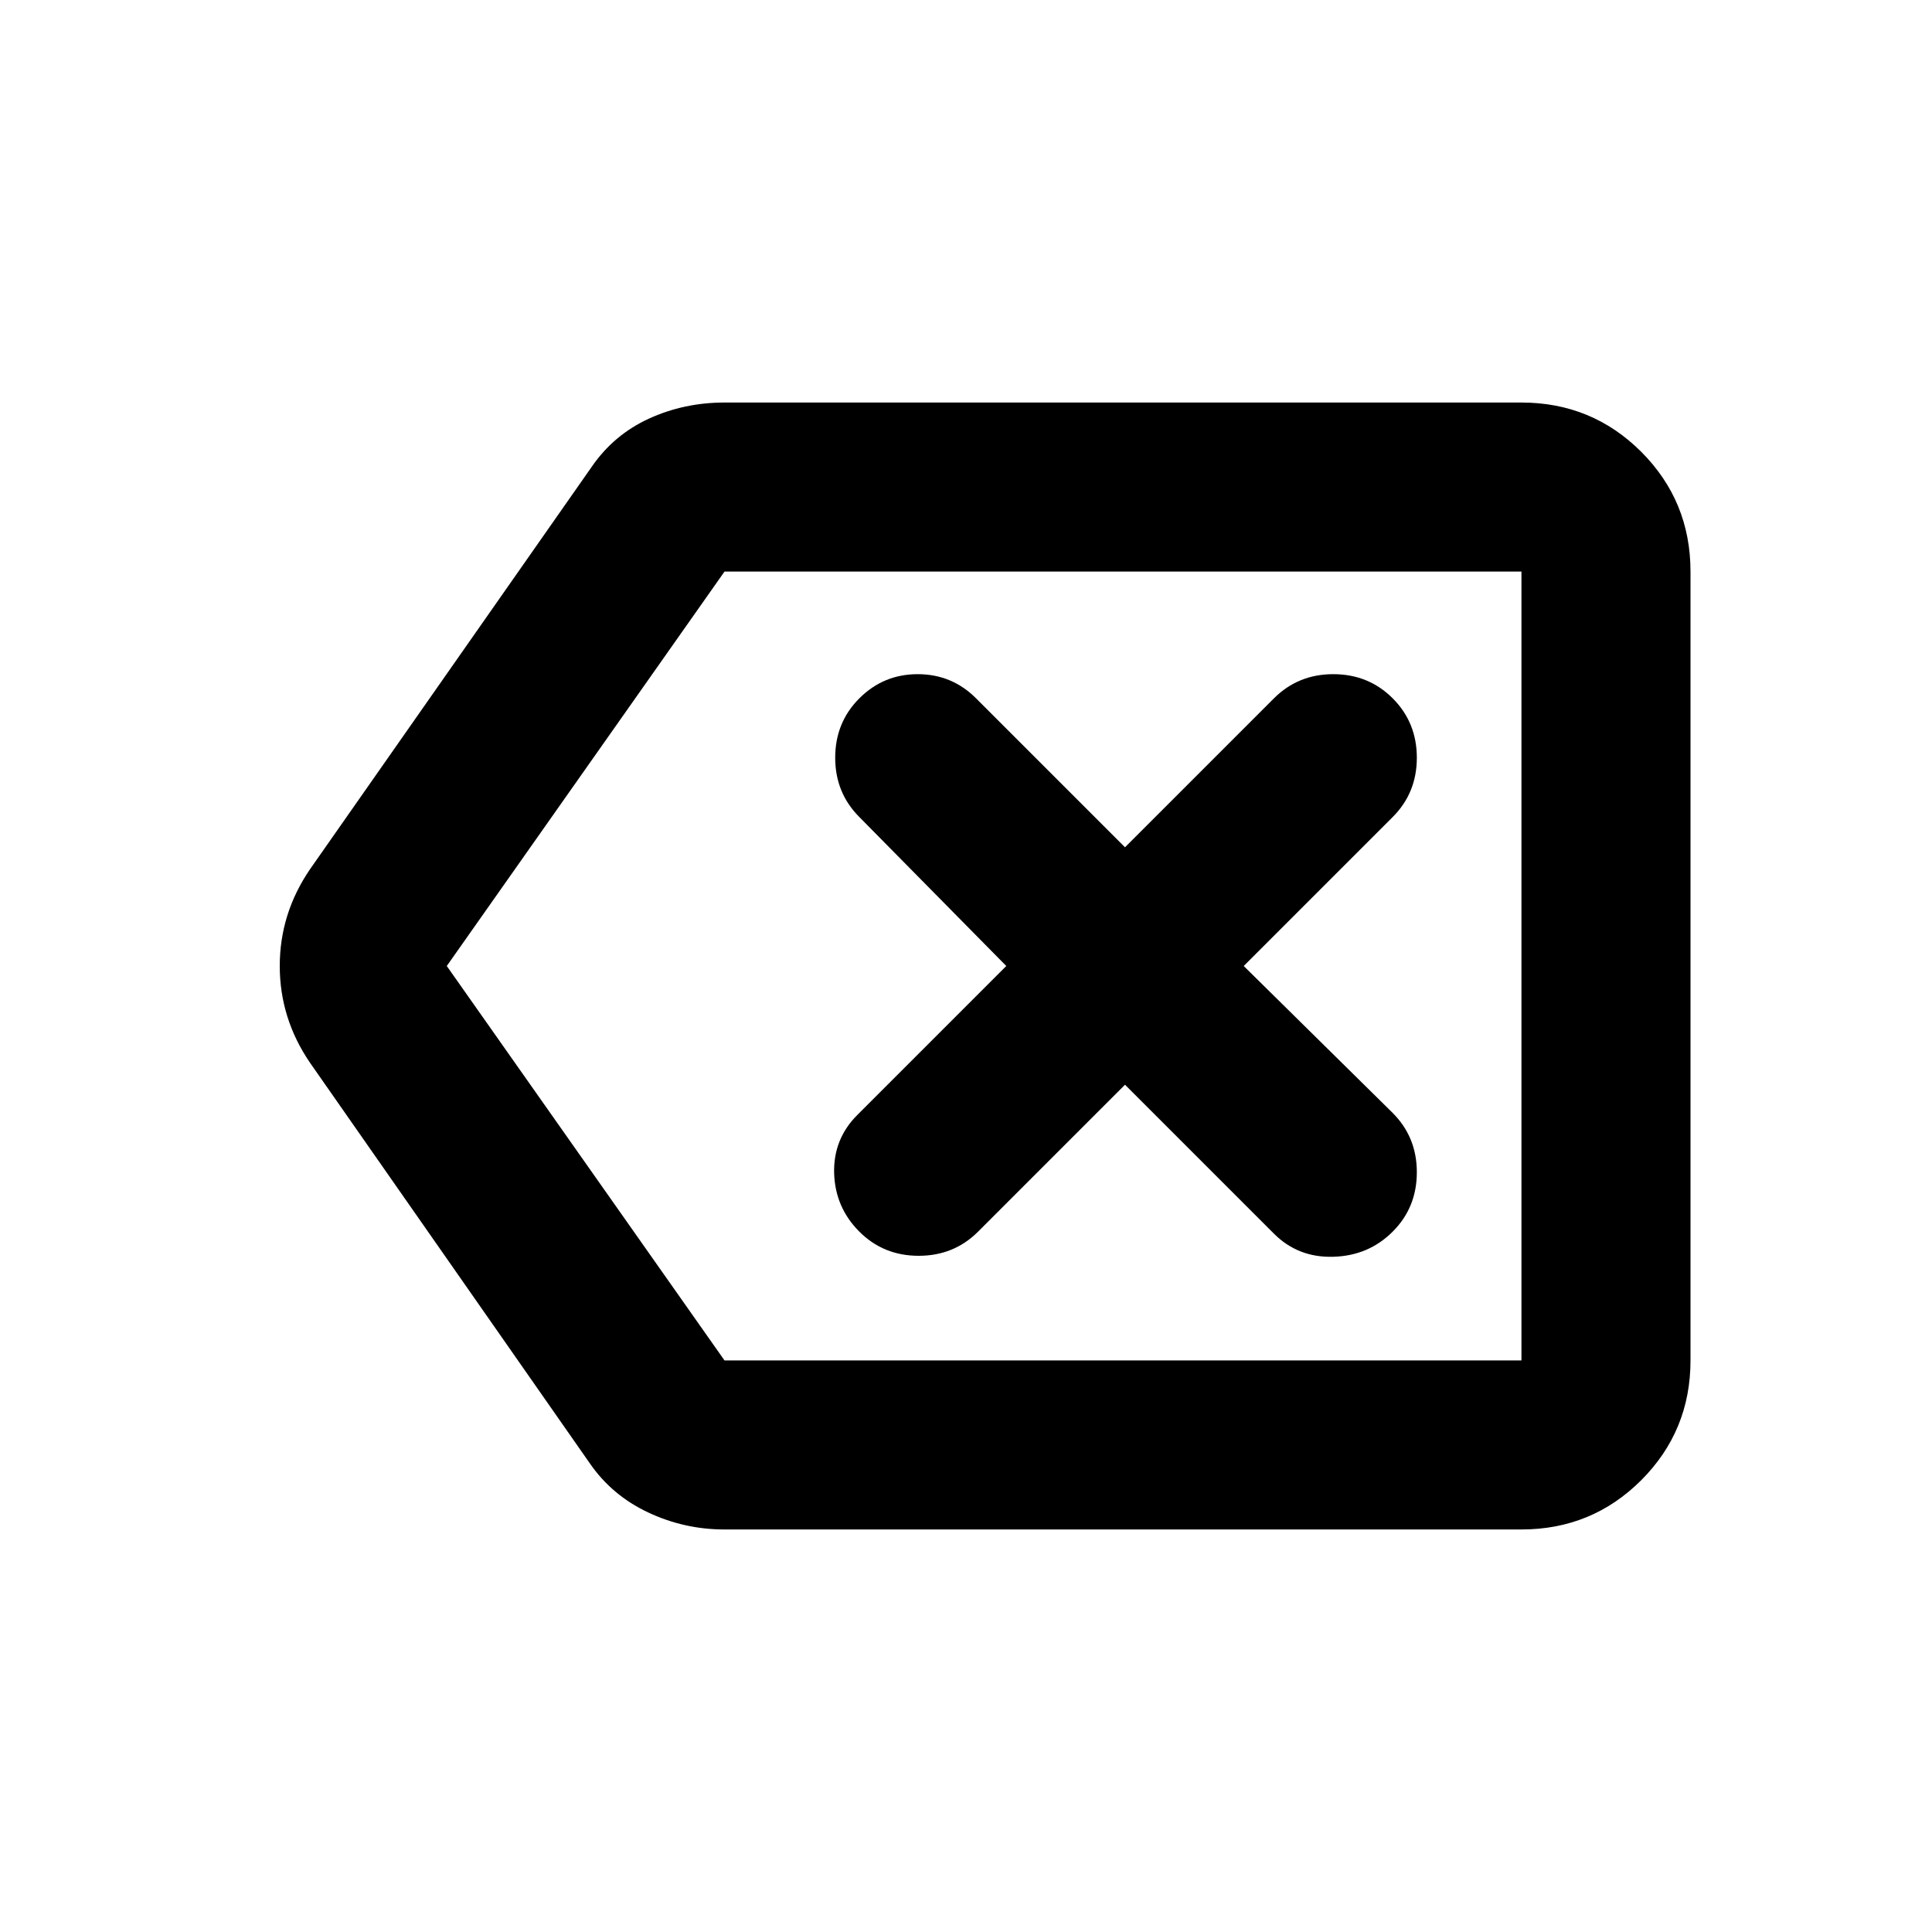 <svg xmlns="http://www.w3.org/2000/svg" height="20" width="20"><path d="M8.896 12.75Q9.146 13 9.51 13Q9.875 13 10.125 12.75L11.646 11.229L13.188 12.771Q13.438 13.021 13.802 13.01Q14.167 13 14.417 12.75Q14.667 12.5 14.667 12.135Q14.667 11.771 14.417 11.521L12.875 10L14.417 8.458Q14.667 8.208 14.667 7.844Q14.667 7.479 14.417 7.229Q14.167 6.979 13.802 6.979Q13.438 6.979 13.188 7.229L11.646 8.771L10.104 7.229Q9.854 6.979 9.5 6.979Q9.146 6.979 8.896 7.229Q8.646 7.479 8.646 7.844Q8.646 8.208 8.896 8.458L10.417 10L8.875 11.542Q8.625 11.792 8.635 12.146Q8.646 12.5 8.896 12.75ZM7.5 15.833Q7.083 15.833 6.708 15.656Q6.333 15.479 6.104 15.146L3.208 11Q2.896 10.542 2.896 10Q2.896 9.458 3.208 9L6.125 4.833Q6.354 4.5 6.719 4.333Q7.083 4.167 7.5 4.167H15.75Q16.479 4.167 16.99 4.677Q17.5 5.188 17.5 5.917V14.083Q17.5 14.812 16.99 15.323Q16.479 15.833 15.75 15.833ZM4.625 10 7.5 14.083Q7.5 14.083 7.5 14.083Q7.5 14.083 7.5 14.083H15.75Q15.75 14.083 15.75 14.083Q15.75 14.083 15.75 14.083V5.917Q15.75 5.917 15.75 5.917Q15.75 5.917 15.75 5.917H7.5Q7.5 5.917 7.51 5.906Q7.521 5.896 7.5 5.917ZM15.75 10V5.917Q15.75 5.896 15.75 5.906Q15.75 5.917 15.75 5.917Q15.75 5.917 15.75 5.917Q15.75 5.917 15.75 5.917V14.083Q15.75 14.083 15.75 14.083Q15.75 14.083 15.75 14.083Q15.75 14.083 15.75 14.083Q15.75 14.083 15.75 14.083Z"/></svg>